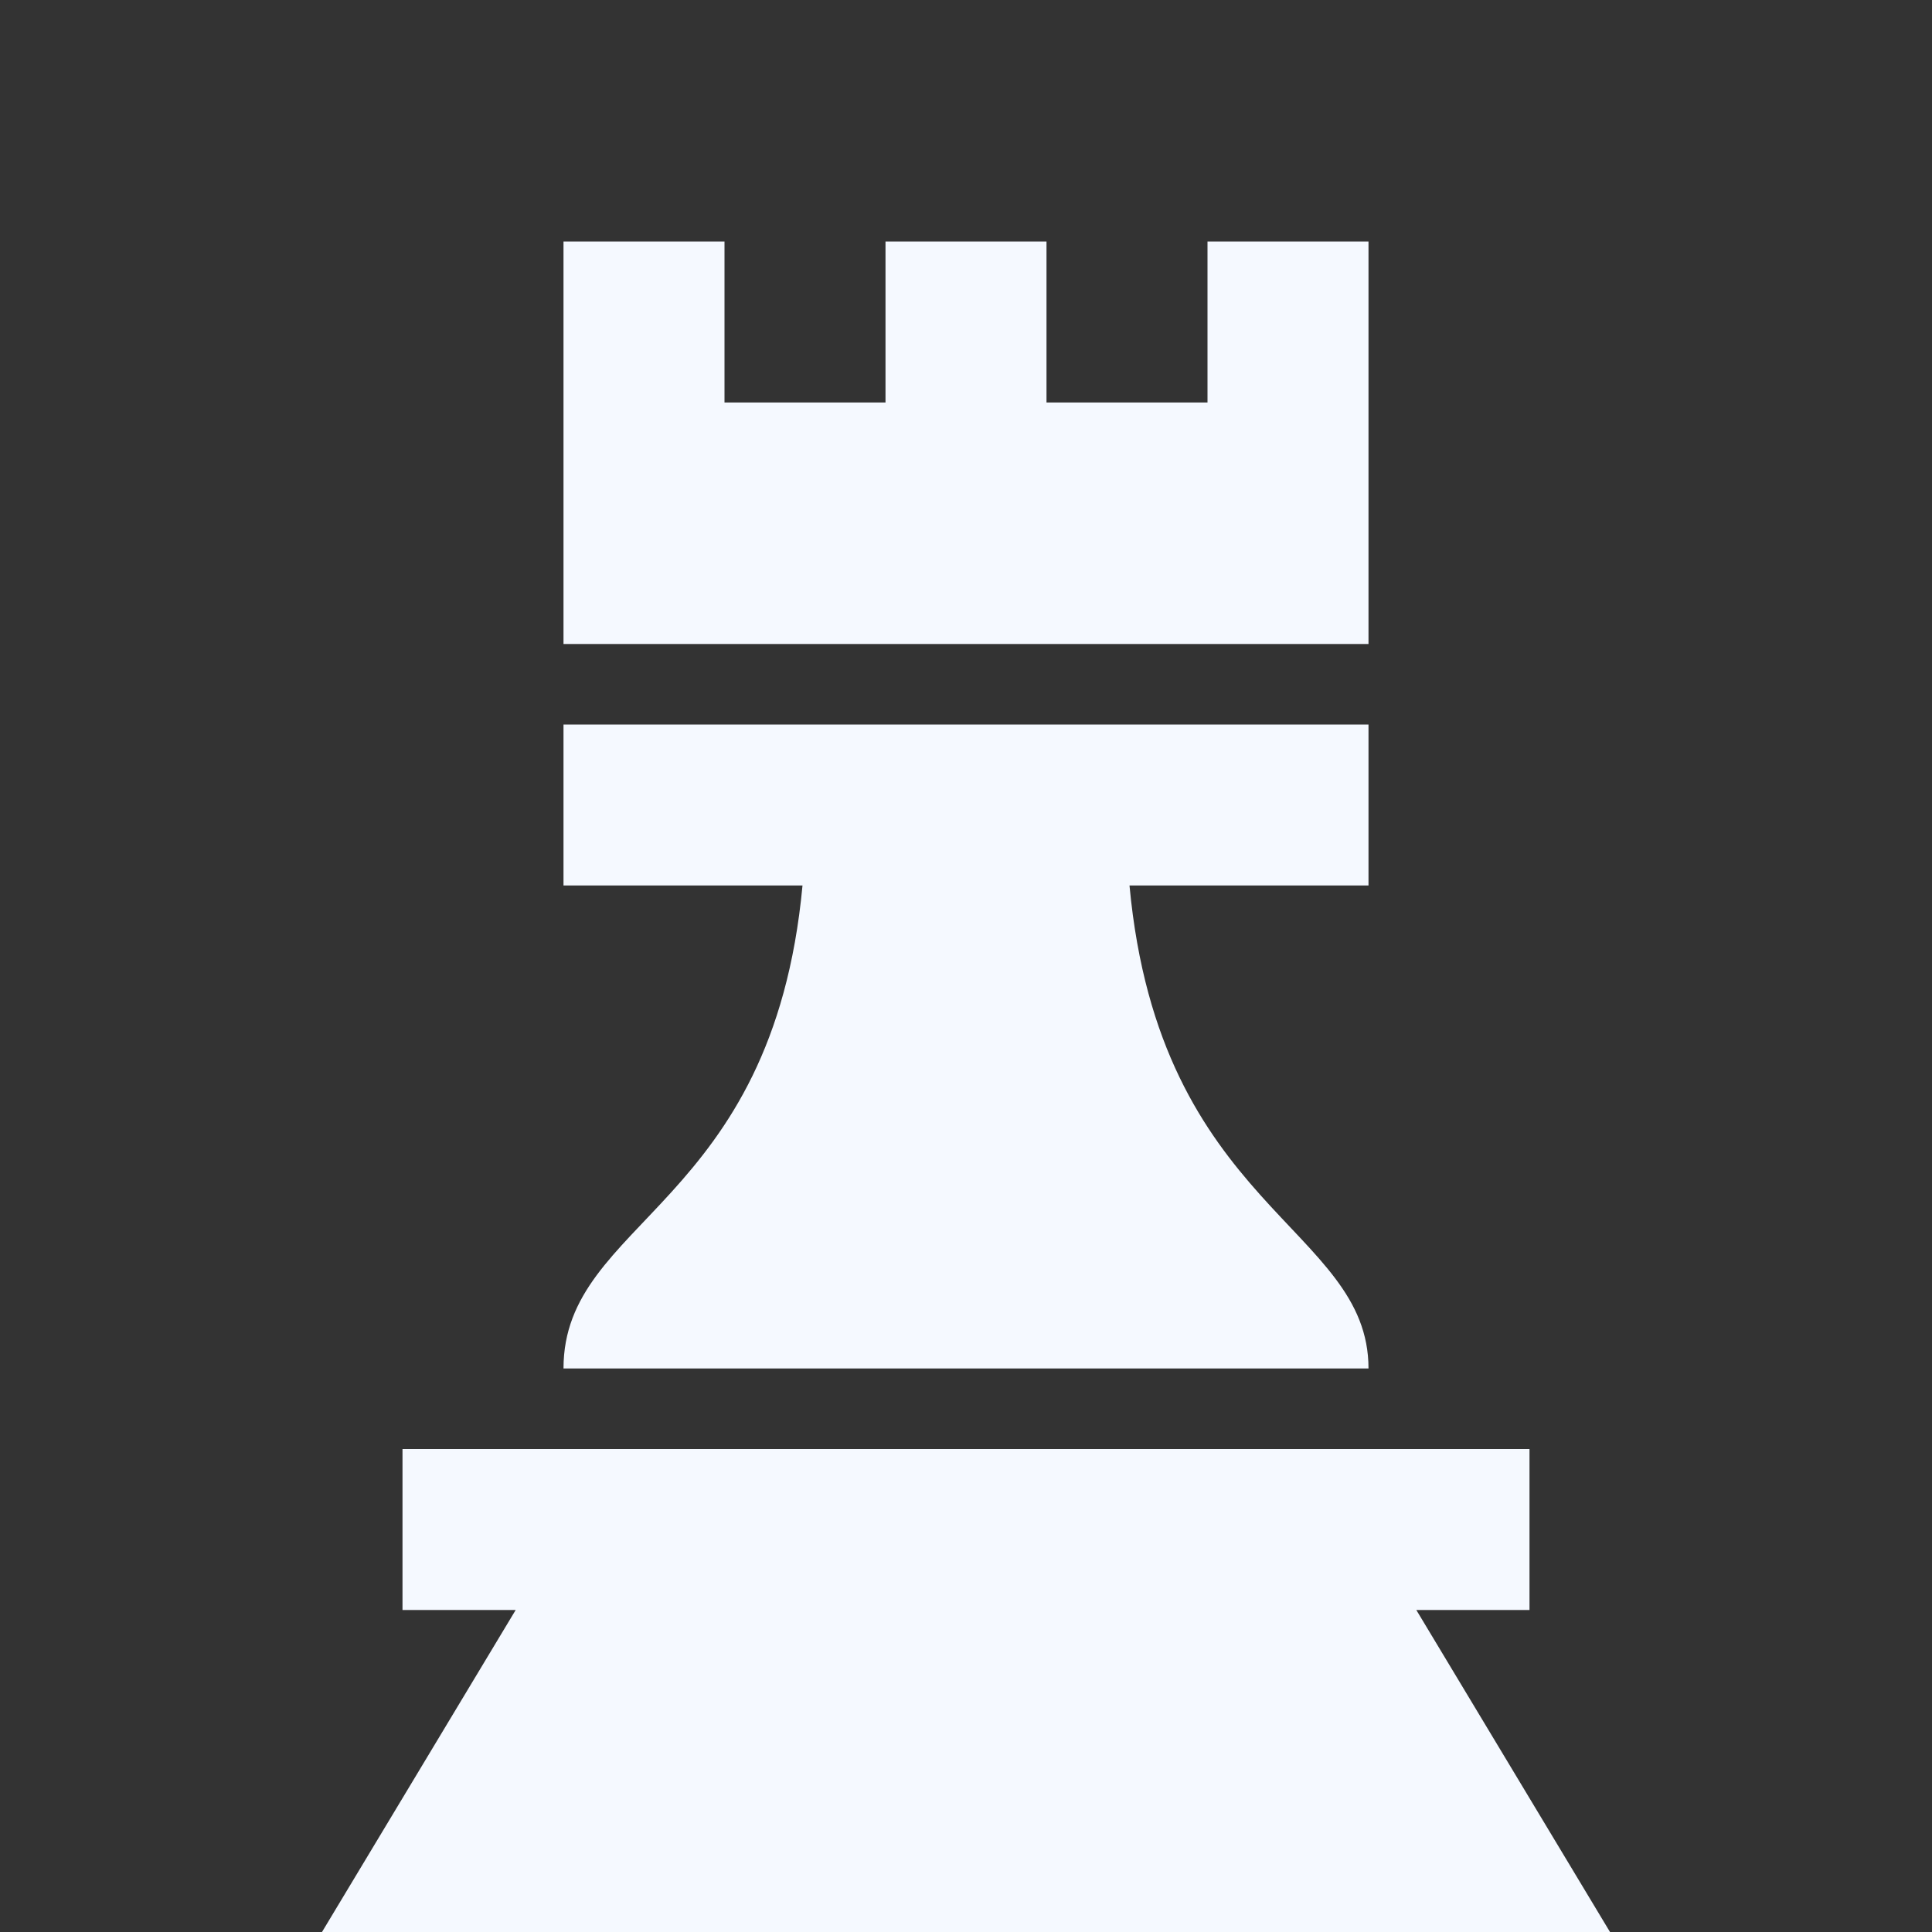 <?xml version="1.0" encoding="utf-8"?>
<!-- Generator: Adobe Illustrator 16.0.0, SVG Export Plug-In . SVG Version: 6.00 Build 0)  -->
<!DOCTYPE svg PUBLIC "-//W3C//DTD SVG 1.1//EN" "http://www.w3.org/Graphics/SVG/1.1/DTD/svg11.dtd">
<svg version="1.1" id="Layer_1" xmlns="http://www.w3.org/2000/svg" xmlns:xlink="http://www.w3.org/1999/xlink" x="0px" y="0px"
	 width="24px" height="24px" viewBox="0 0 24 24" enable-background="new 0 0 24 24" xml:space="preserve">
<rect x="0" y="0" width="24" height="24" fill="#333333" stroke="none"/>
<path fill="#F5F9FF" d="M7,3v5h10V3h-2v2h-2V3h-2v2H9V3H7z M7,9v2h2.969C9.595,15.001,7,15.145,7,17h10c0-1.763-2.596-1.987-2.969-6
	H17V9H7z M5,18v2h1.406L4,24h16l-2.406-4H19v-2H5z"/>
</svg>
